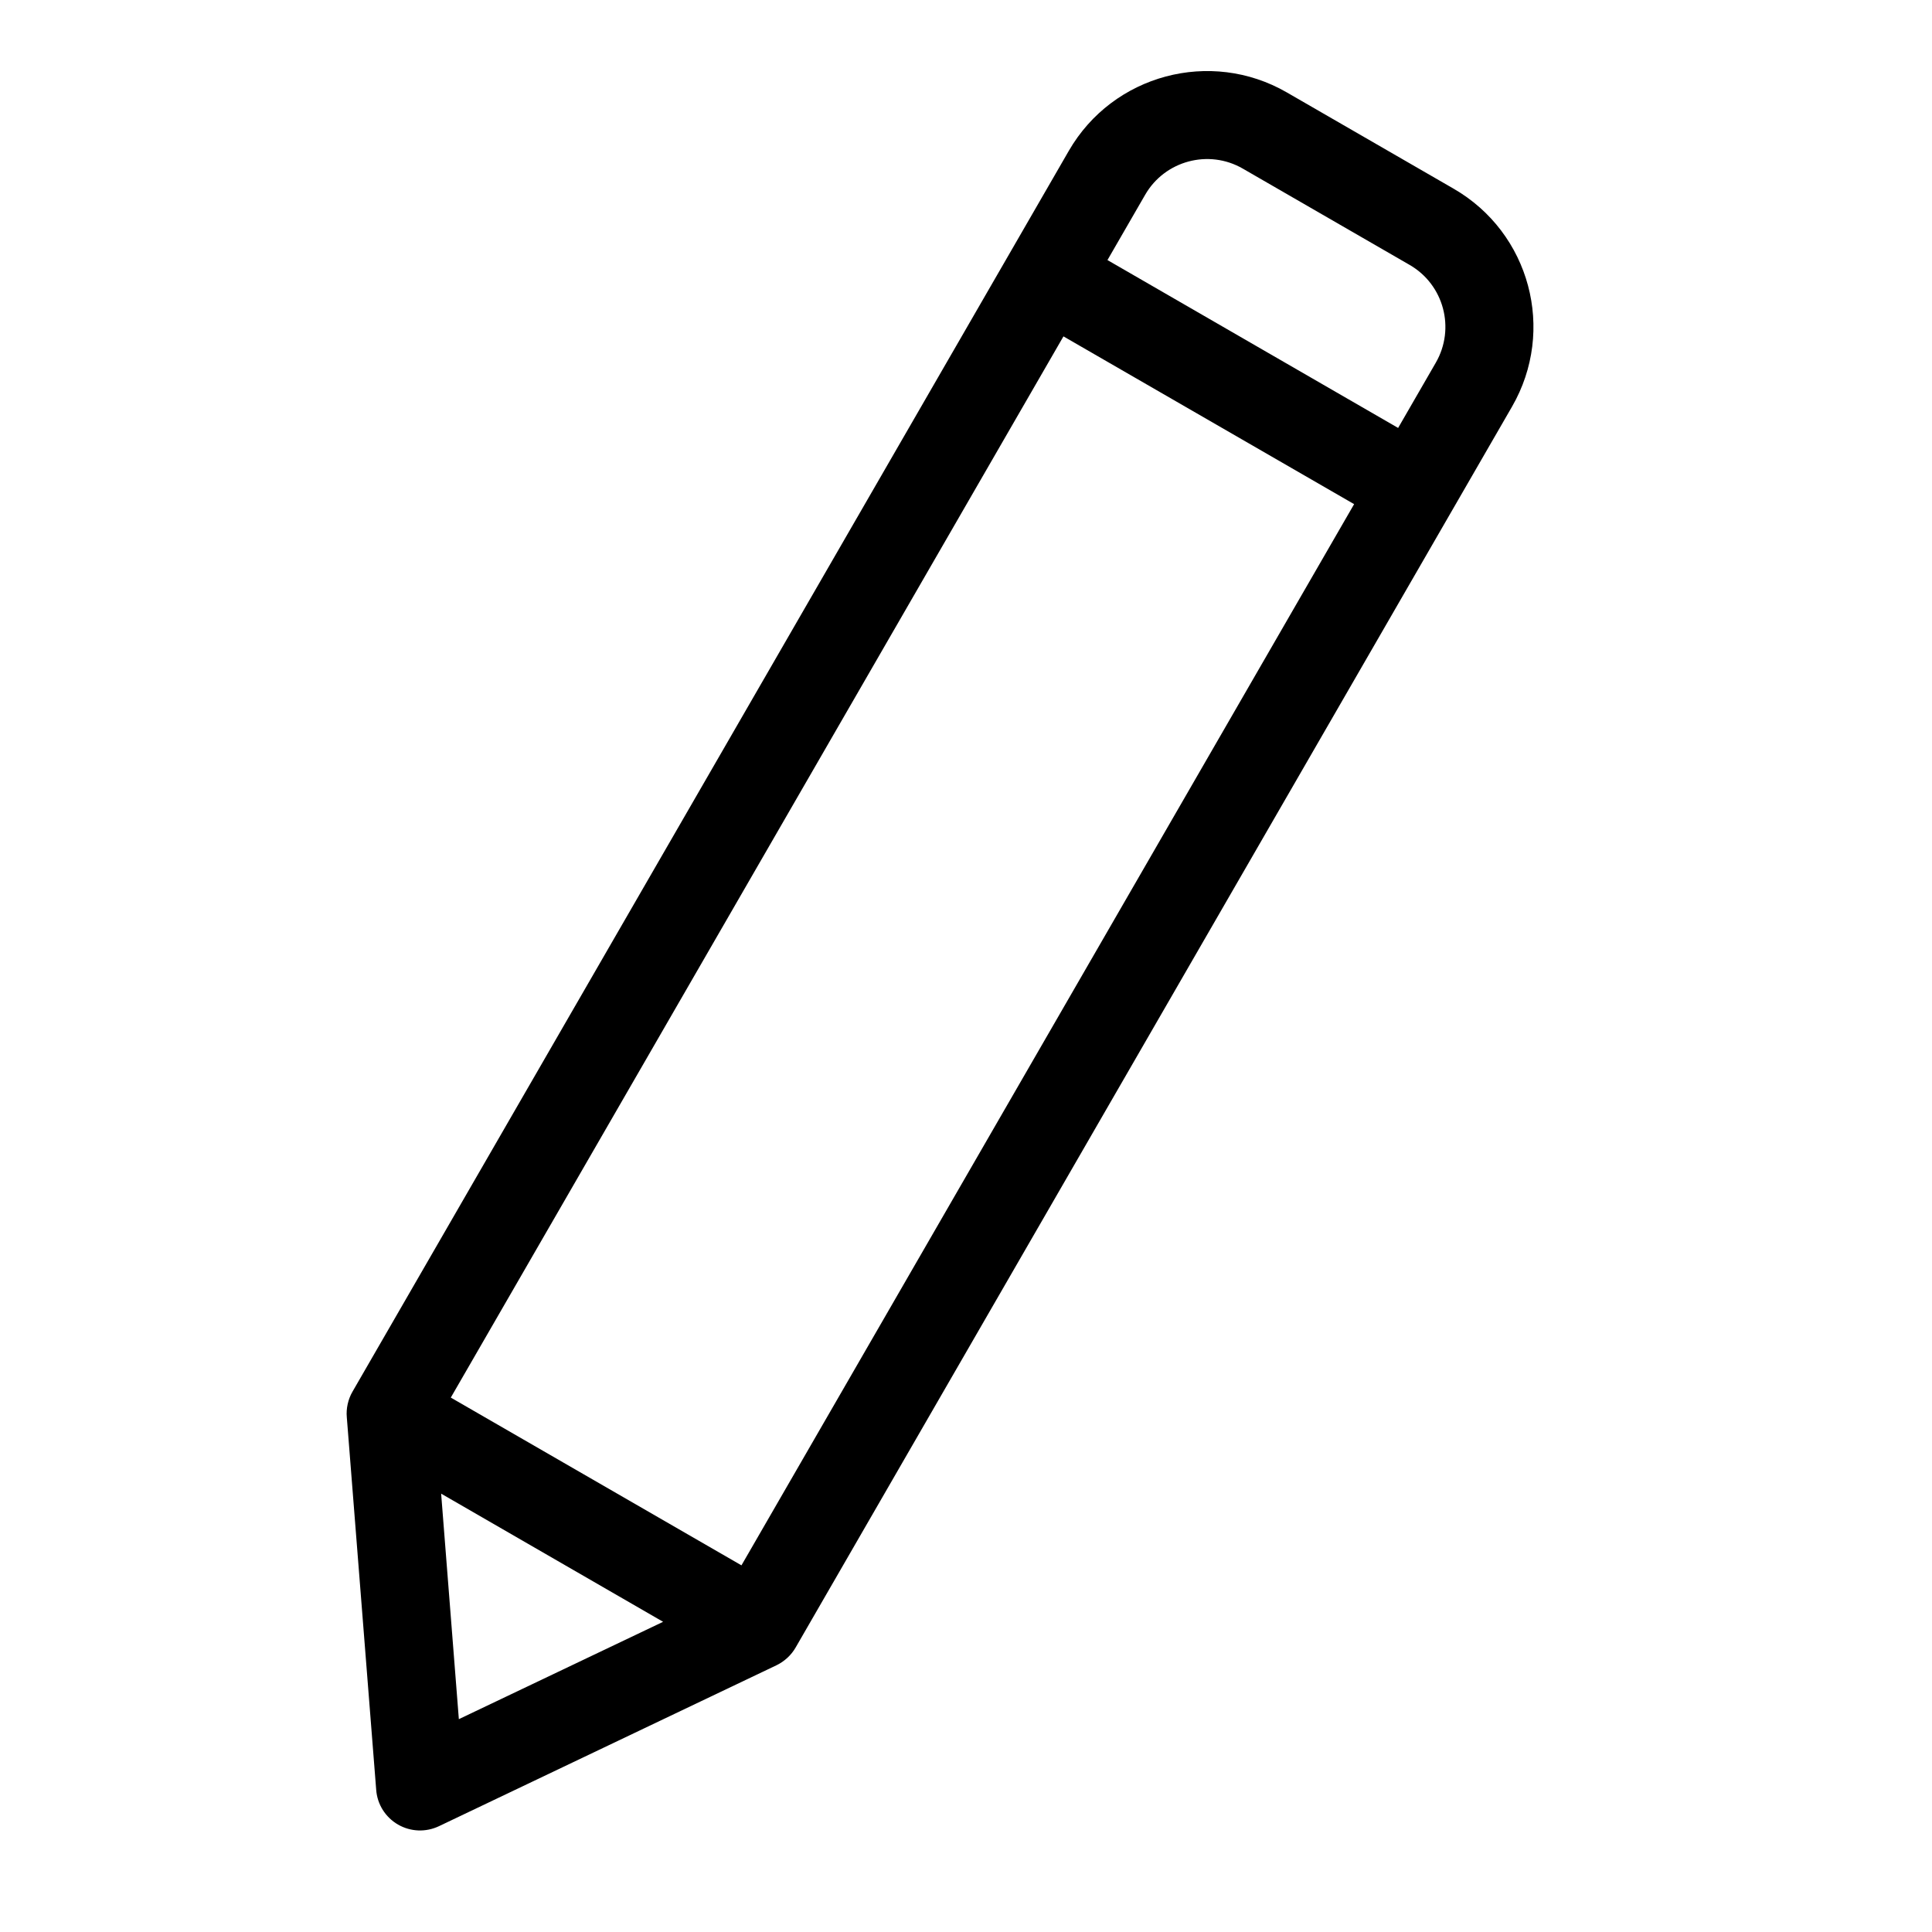<svg width="18" height="18" viewBox="0 0 18 18" fill="none" xmlns="http://www.w3.org/2000/svg">
<g clip-path="url(none)">
<path d="M13.543 1.758L11.989 0.861C11.279 0.451 10.368 0.695 9.958 1.405C9.572 2.073 3.678 12.283 3.284 12.966C3.242 13.038 3.224 13.125 3.231 13.203L3.505 16.676C3.515 16.811 3.591 16.931 3.708 16.999C3.826 17.067 3.968 17.072 4.09 17.014L7.234 15.515C7.307 15.48 7.372 15.421 7.413 15.349L14.087 3.789C14.498 3.077 14.255 2.169 13.543 1.758ZM4.275 16.017L4.11 13.916L6.178 15.11L4.275 16.017ZM6.908 14.584L4.2 13.021L9.908 3.134L12.616 4.697L6.908 14.584ZM13.377 3.379L13.026 3.987L10.318 2.423L10.669 1.815C10.852 1.497 11.261 1.387 11.579 1.571L13.133 2.468C13.452 2.652 13.561 3.06 13.377 3.379Z" fill="black"/>
</g>
</svg>
